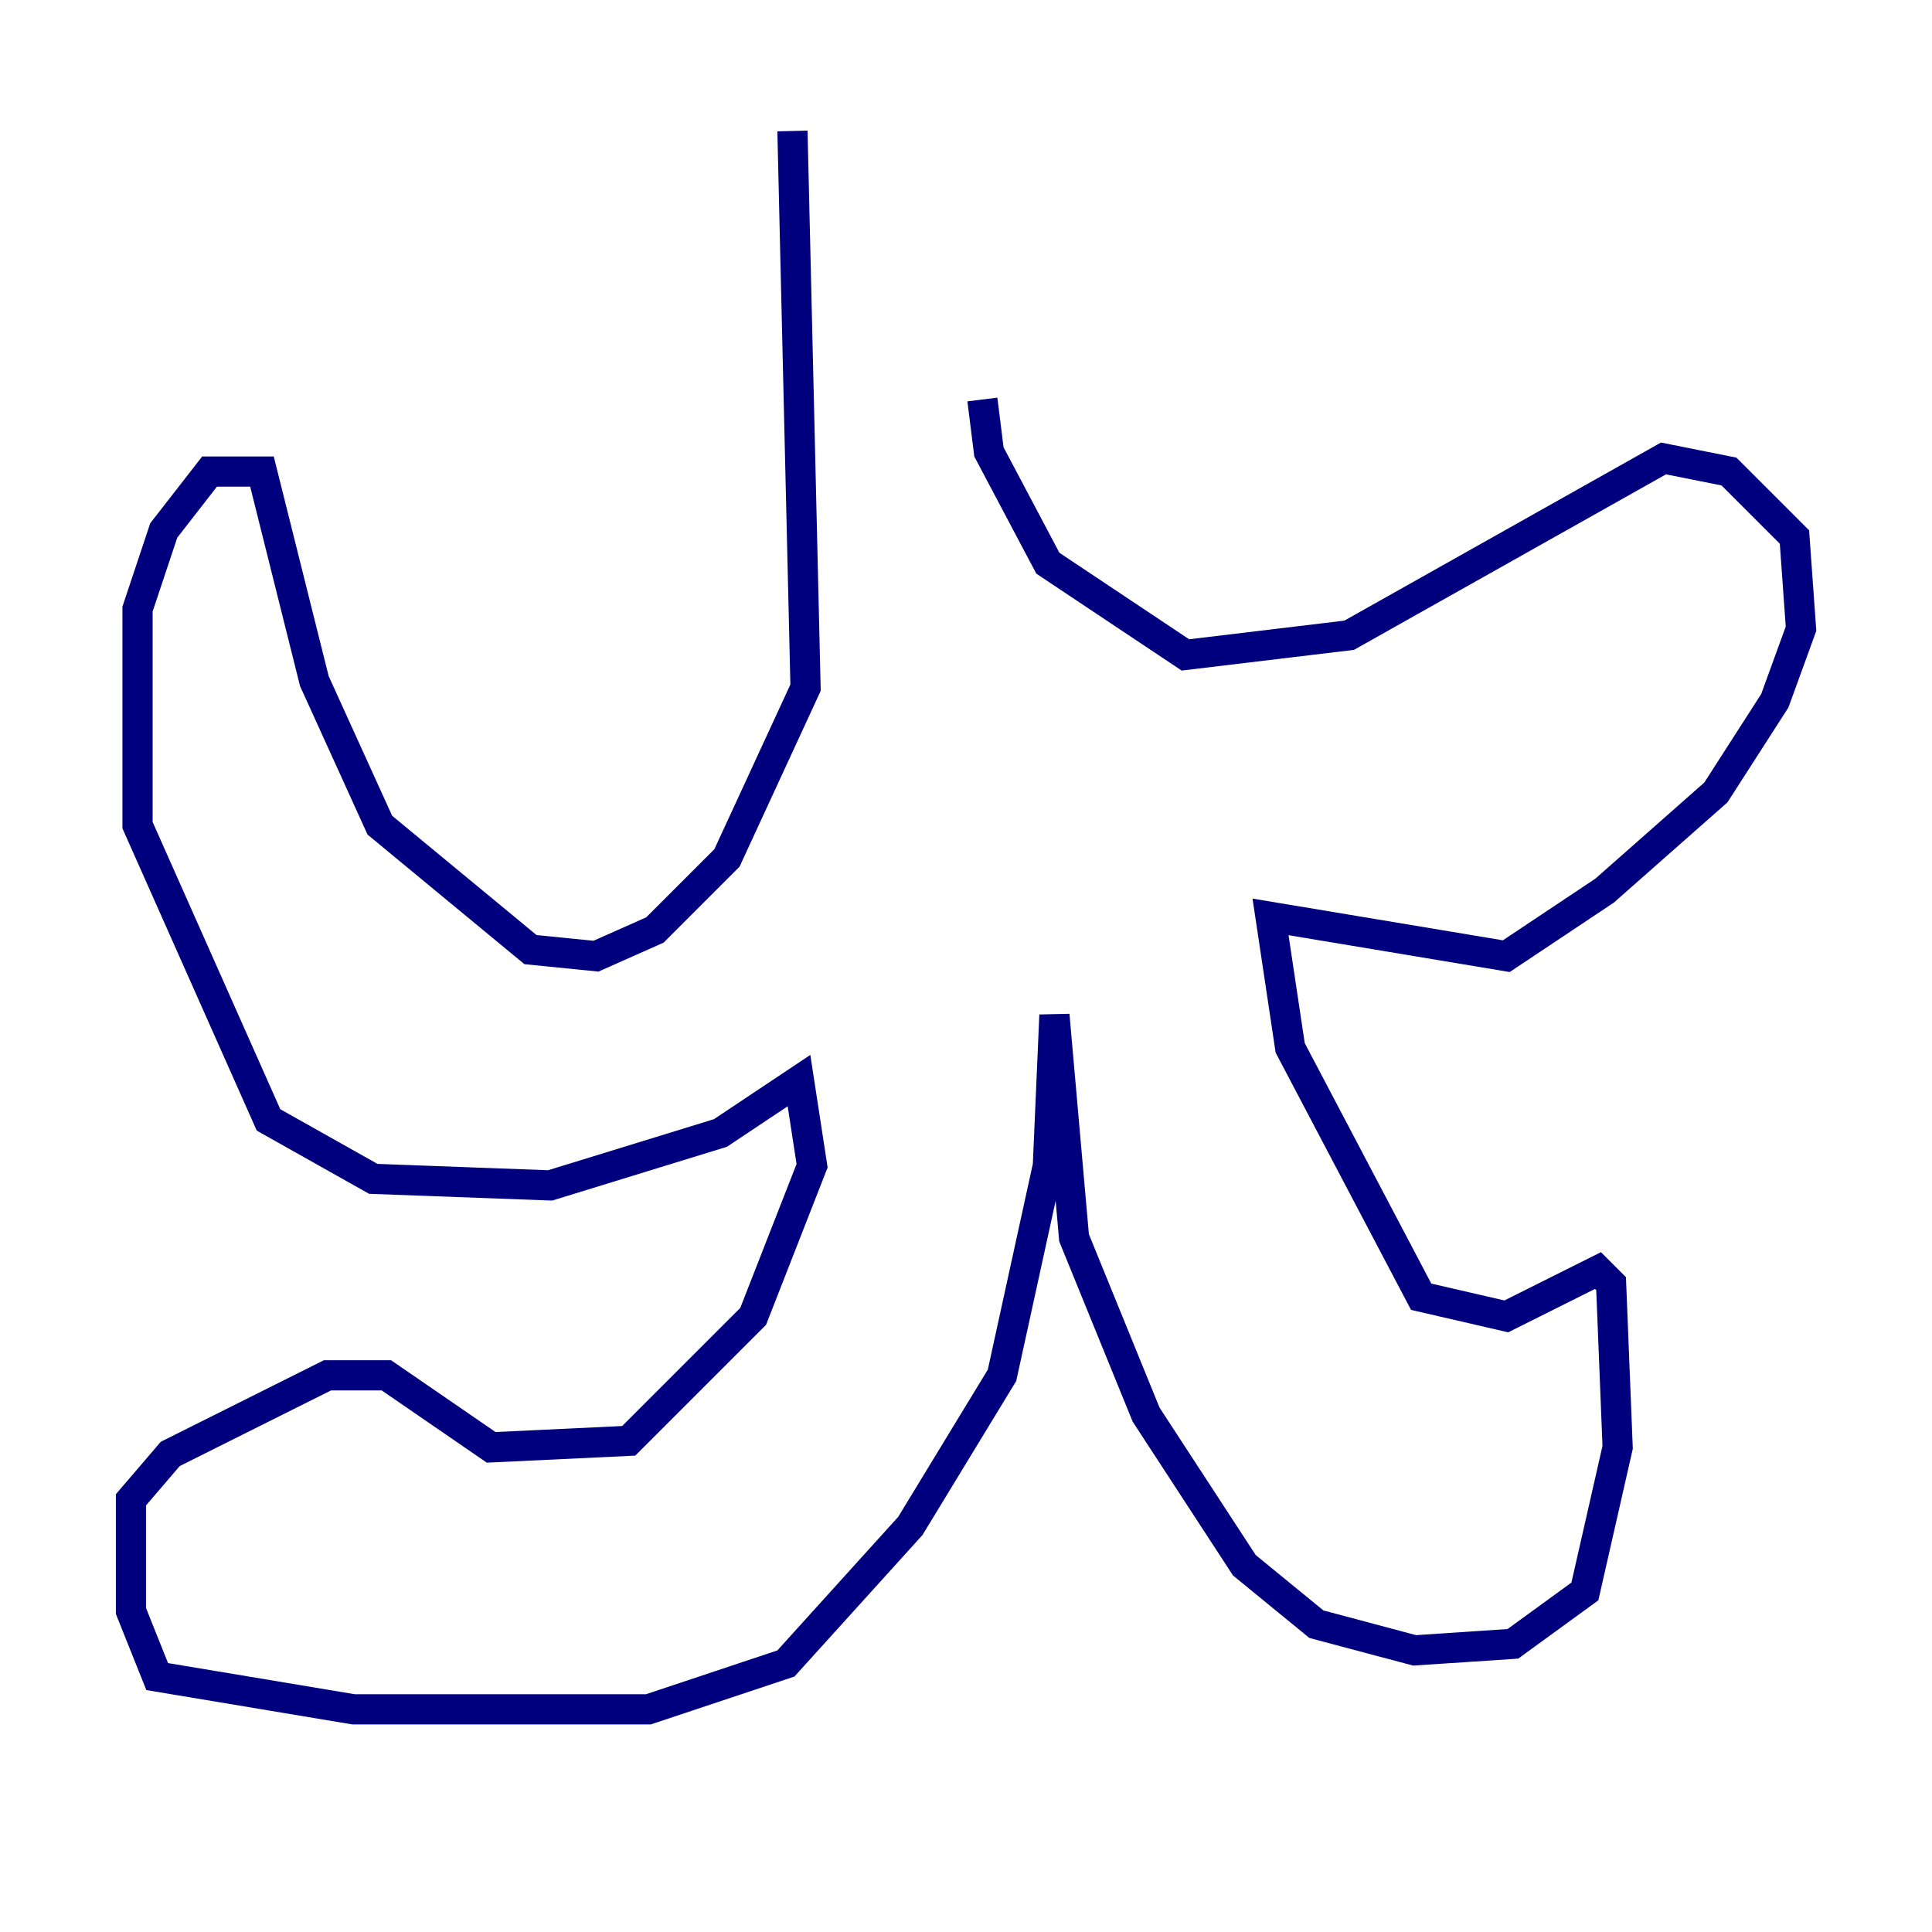 <?xml version="1.0" encoding="utf-8" ?>
<svg baseProfile="tiny" height="128" version="1.2" viewBox="0,0,128,128" width="128" xmlns="http://www.w3.org/2000/svg" xmlns:ev="http://www.w3.org/2001/xml-events" xmlns:xlink="http://www.w3.org/1999/xlink"><defs /><polyline fill="none" points="52.502,8.678 53.37,45.559 48.163,56.841 43.39,61.614 39.485,63.349 35.146,62.915 25.166,54.671 20.827,45.125 17.356,31.241 13.885,31.241 10.848,35.146 9.112,40.352 9.112,54.671 17.79,74.197 24.732,78.102 36.447,78.536 47.729,75.064 52.936,71.593 53.803,77.234 49.898,87.214 41.654,95.458 32.542,95.891 25.6,91.119 21.695,91.119 11.281,96.325 8.678,99.363 8.678,106.739 10.414,111.078 23.43,113.248 42.956,113.248 52.068,110.21 60.312,101.098 66.386,91.119 69.424,77.234 69.858,67.254 71.159,82.007 75.932,93.722 82.441,103.702 87.214,107.607 93.722,109.342 100.231,108.909 105.003,105.437 107.173,95.891 106.739,85.044 105.871,84.176 99.797,87.214 94.156,85.912 85.478,69.424 84.176,60.746 99.797,63.349 106.305,59.01 113.681,52.502 117.586,46.427 119.322,41.654 118.888,35.58 114.549,31.241 110.21,30.373 89.383,42.088 78.536,43.39 69.424,37.315 65.519,29.939 65.085,26.468" stroke="#00007f" stroke-width="2" /></svg>
